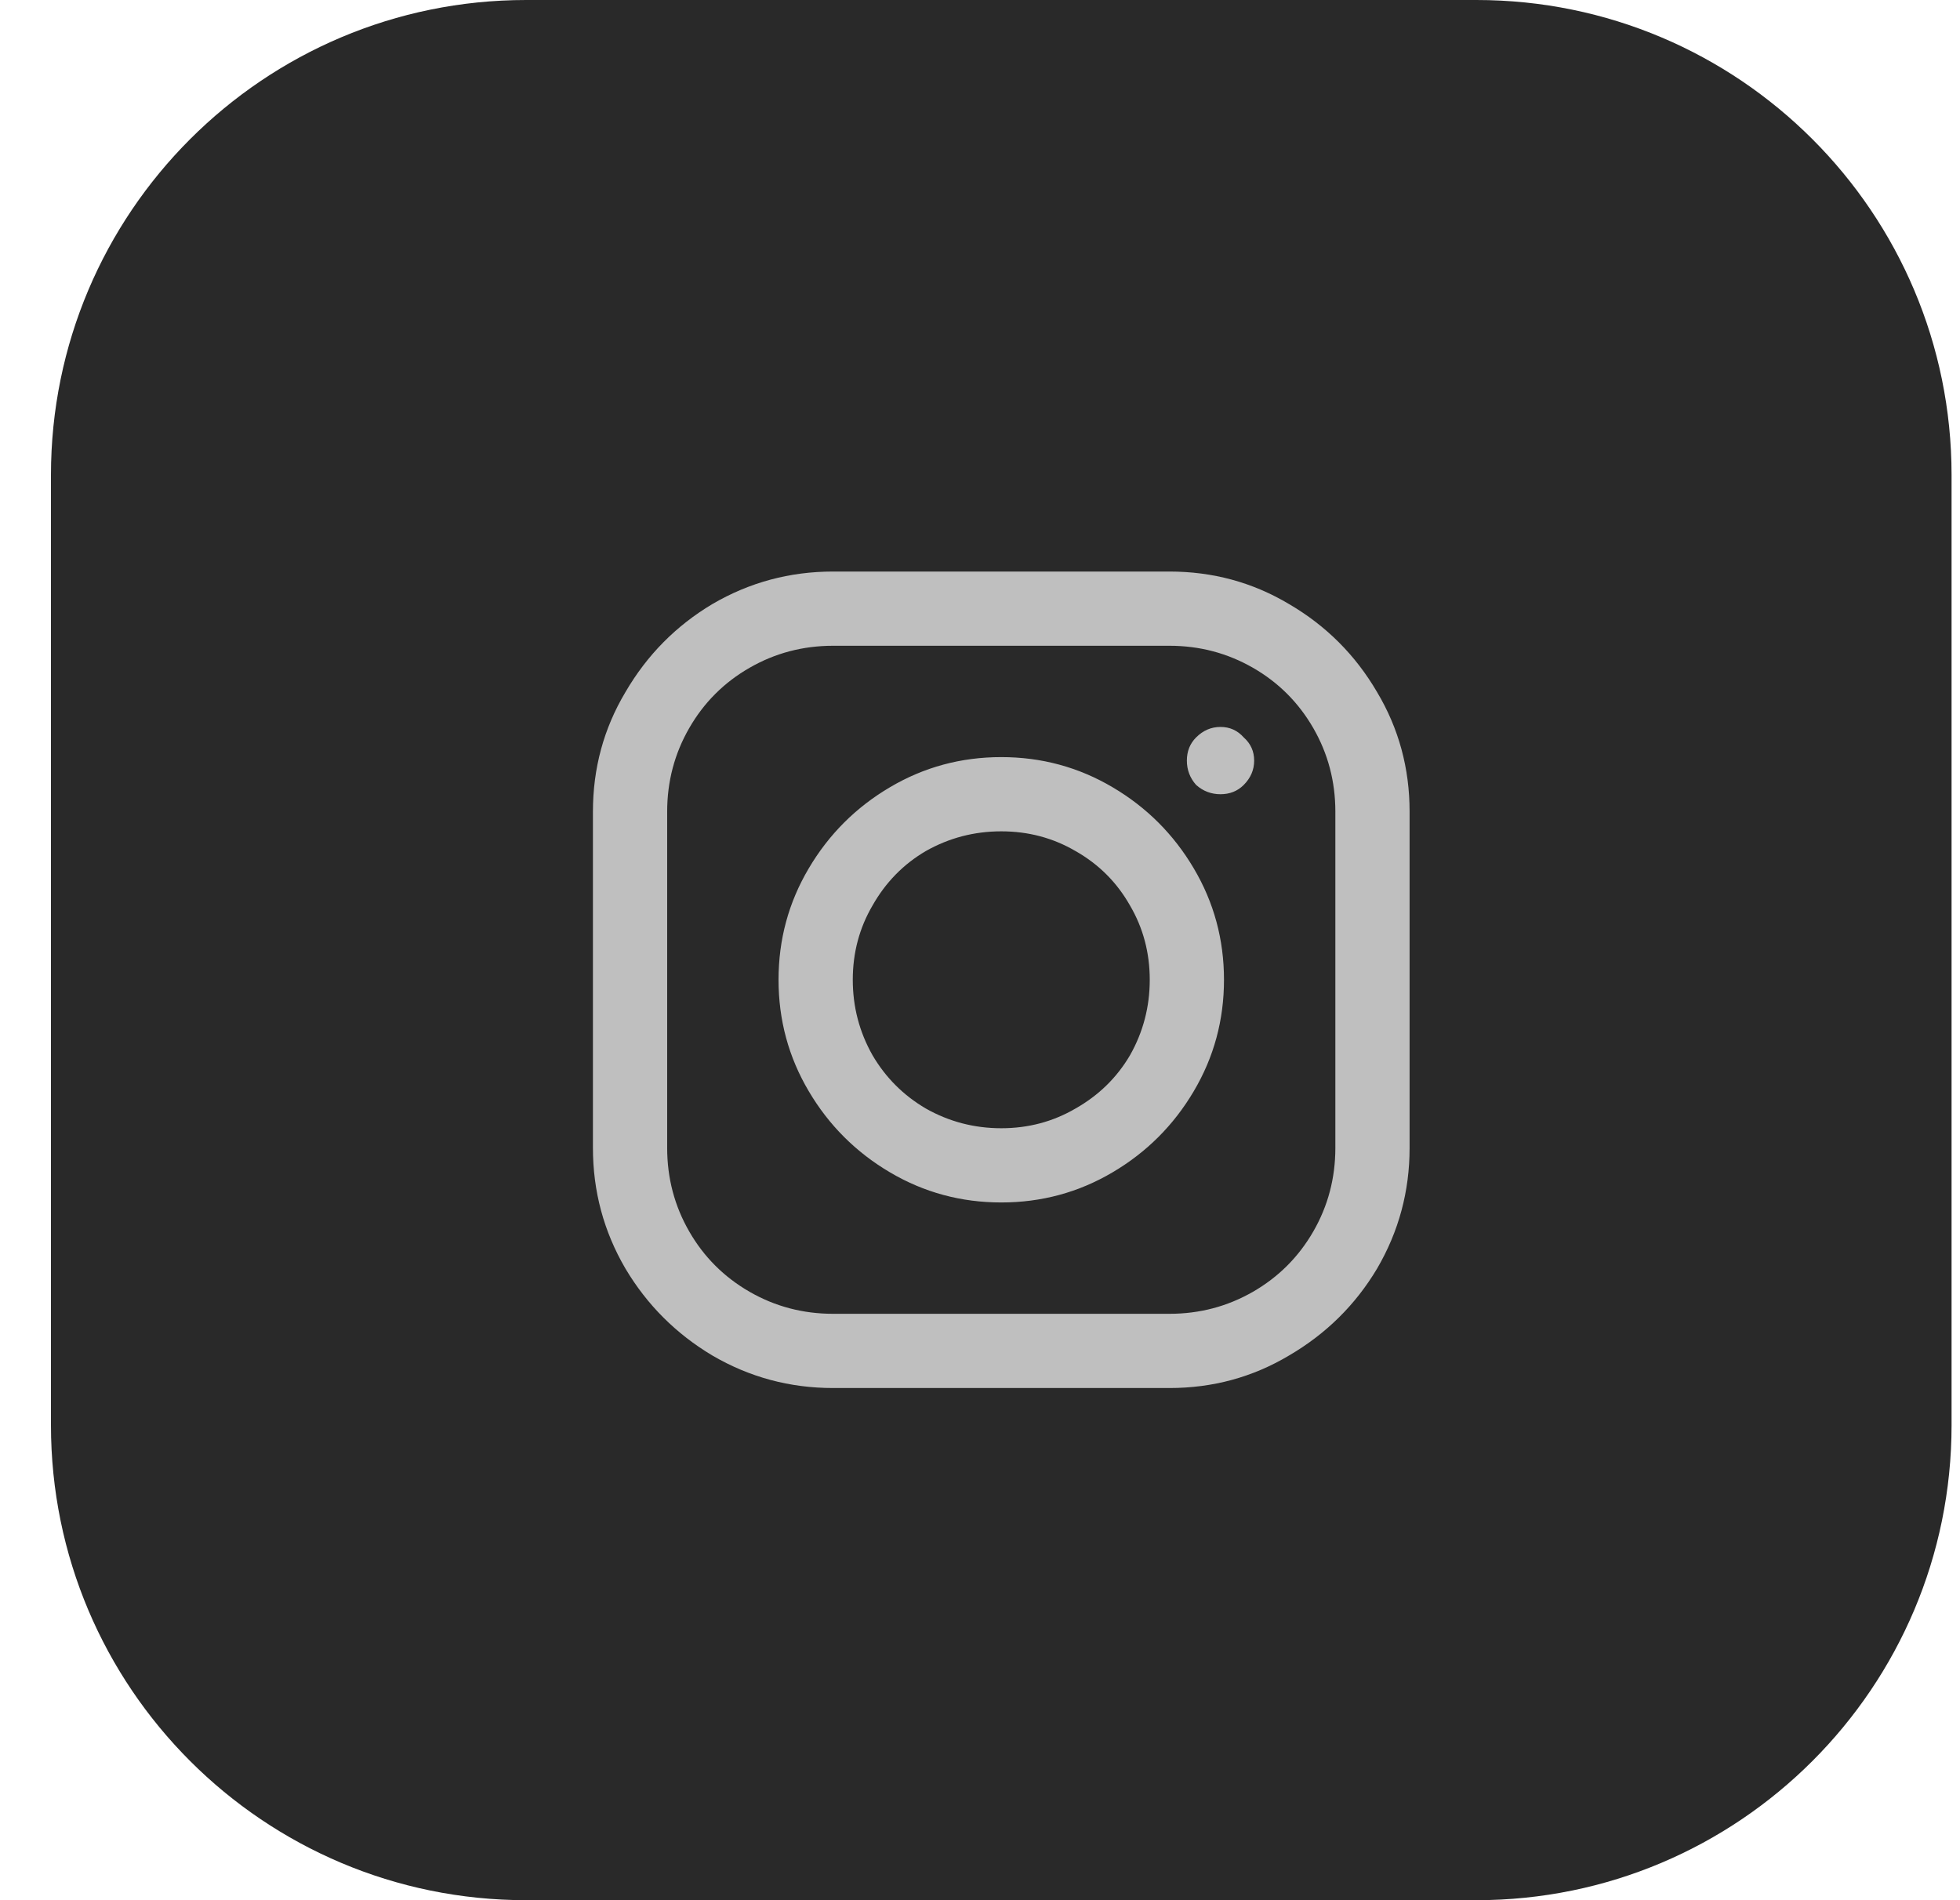 <svg width="33" height="32" viewBox="0 0 33 32" fill="none" xmlns="http://www.w3.org/2000/svg">
<path d="M24.858 0H8.858C4.44 0 0.858 3.582 0.858 8V24C0.858 28.418 4.44 32 8.858 32H24.858C29.276 32 32.858 28.418 32.858 24V8C32.858 3.582 29.276 0 24.858 0Z" fill="#292929"/>
<path d="M14.026 9.625C13.297 9.625 12.62 9.807 11.995 10.172C11.383 10.537 10.894 11.031 10.53 11.656C10.165 12.268 9.983 12.939 9.983 13.668V19.332C9.983 20.061 10.165 20.738 10.53 21.363C10.894 21.975 11.383 22.463 11.995 22.828C12.62 23.193 13.297 23.375 14.026 23.375H19.69C20.419 23.375 21.09 23.193 21.702 22.828C22.327 22.463 22.821 21.975 23.186 21.363C23.551 20.738 23.733 20.061 23.733 19.332V13.668C23.733 12.939 23.551 12.268 23.186 11.656C22.821 11.031 22.327 10.537 21.702 10.172C21.09 9.807 20.419 9.625 19.69 9.625H14.026ZM14.026 10.875H19.69C20.198 10.875 20.666 10.999 21.096 11.246C21.526 11.493 21.864 11.832 22.112 12.262C22.359 12.691 22.483 13.16 22.483 13.668V19.332C22.483 19.84 22.359 20.309 22.112 20.738C21.864 21.168 21.526 21.506 21.096 21.754C20.666 22.001 20.198 22.125 19.69 22.125H14.026C13.518 22.125 13.049 22.001 12.62 21.754C12.19 21.506 11.851 21.168 11.604 20.738C11.357 20.309 11.233 19.84 11.233 19.332V13.668C11.233 13.16 11.357 12.691 11.604 12.262C11.851 11.832 12.19 11.493 12.62 11.246C13.049 10.999 13.518 10.875 14.026 10.875ZM20.549 12.242C20.393 12.242 20.256 12.301 20.139 12.418C20.035 12.522 19.983 12.652 19.983 12.809C19.983 12.965 20.035 13.102 20.139 13.219C20.256 13.323 20.393 13.375 20.549 13.375C20.706 13.375 20.836 13.323 20.94 13.219C21.057 13.102 21.116 12.965 21.116 12.809C21.116 12.652 21.057 12.522 20.94 12.418C20.836 12.301 20.706 12.242 20.549 12.242ZM16.858 12.75C16.181 12.75 15.556 12.919 14.983 13.258C14.41 13.596 13.954 14.052 13.616 14.625C13.277 15.198 13.108 15.823 13.108 16.5C13.108 17.177 13.277 17.802 13.616 18.375C13.954 18.948 14.41 19.404 14.983 19.742C15.556 20.081 16.181 20.25 16.858 20.25C17.535 20.25 18.16 20.081 18.733 19.742C19.306 19.404 19.762 18.948 20.1 18.375C20.439 17.802 20.608 17.177 20.608 16.5C20.608 15.823 20.439 15.198 20.1 14.625C19.762 14.052 19.306 13.596 18.733 13.258C18.16 12.919 17.535 12.75 16.858 12.75ZM16.858 14C17.314 14 17.73 14.111 18.108 14.332C18.498 14.553 18.805 14.859 19.026 15.25C19.247 15.628 19.358 16.044 19.358 16.5C19.358 16.956 19.247 17.379 19.026 17.77C18.805 18.147 18.498 18.447 18.108 18.668C17.73 18.889 17.314 19 16.858 19C16.402 19 15.979 18.889 15.588 18.668C15.211 18.447 14.911 18.147 14.69 17.77C14.469 17.379 14.358 16.956 14.358 16.5C14.358 16.044 14.469 15.628 14.69 15.25C14.911 14.859 15.211 14.553 15.588 14.332C15.979 14.111 16.402 14 16.858 14Z" fill="#BFBFBF"/>
</svg>
